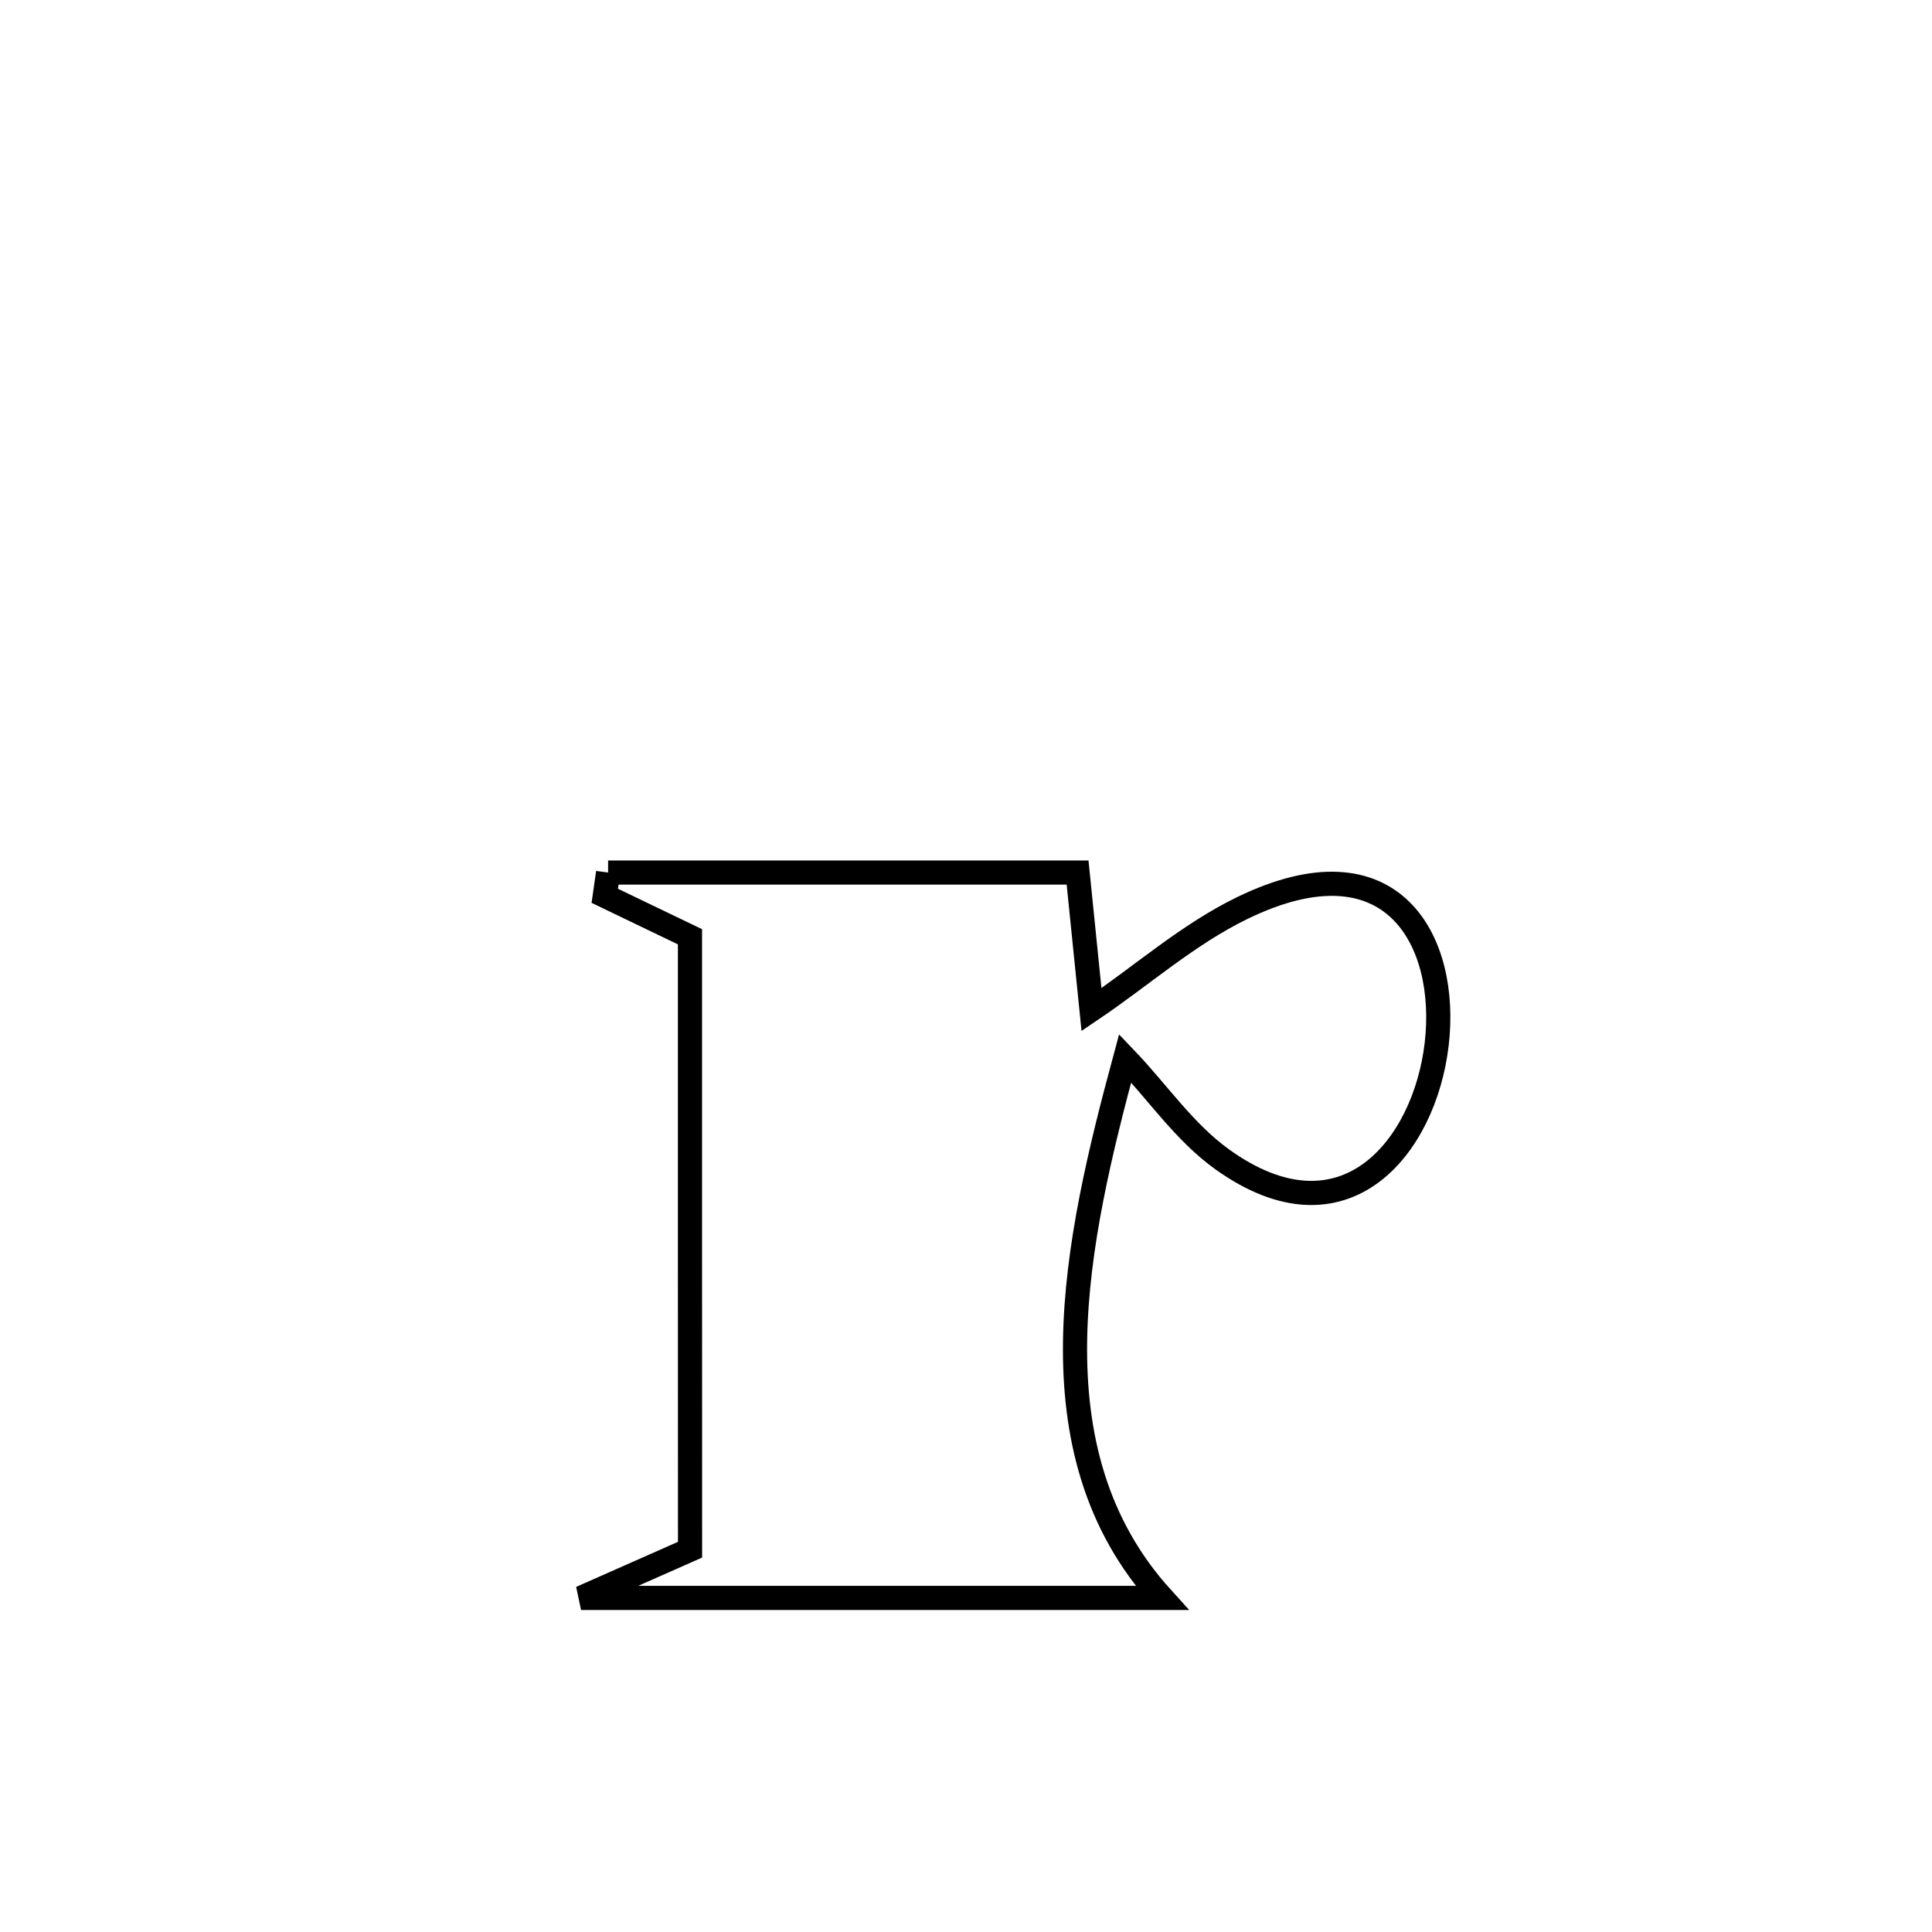 <svg xmlns="http://www.w3.org/2000/svg" viewBox="0.0 0.0 24.0 24.0" height="200px" width="200px"><path fill="none" stroke="black" stroke-width=".3" stroke-opacity="1.0"  filling="0" d="M7.554 10.839 L7.554 10.839 C9.498 10.839 11.442 10.839 13.386 10.839 L13.386 10.839 C13.443 11.407 13.501 11.975 13.559 12.542 L13.559 12.542 C14.183 12.121 14.755 11.609 15.432 11.28 C17.303 10.37 17.998 11.693 17.847 12.972 C17.697 14.251 16.7 15.487 15.187 14.405 C14.713 14.066 14.38 13.566 13.977 13.146 L13.977 13.146 C13.37 15.394 12.773 18.02 14.434 19.85 L14.434 19.85 C12.028 19.85 9.623 19.85 7.218 19.85 L7.218 19.85 C7.669 19.65 8.12 19.451 8.572 19.251 L8.572 19.251 C8.571 17.982 8.571 16.713 8.571 15.444 C8.571 14.175 8.571 12.906 8.571 11.637 L8.571 11.637 C8.218 11.468 7.866 11.298 7.513 11.128 L7.513 11.128 C7.527 11.032 7.541 10.936 7.554 10.839 L7.554 10.839"></path></svg>